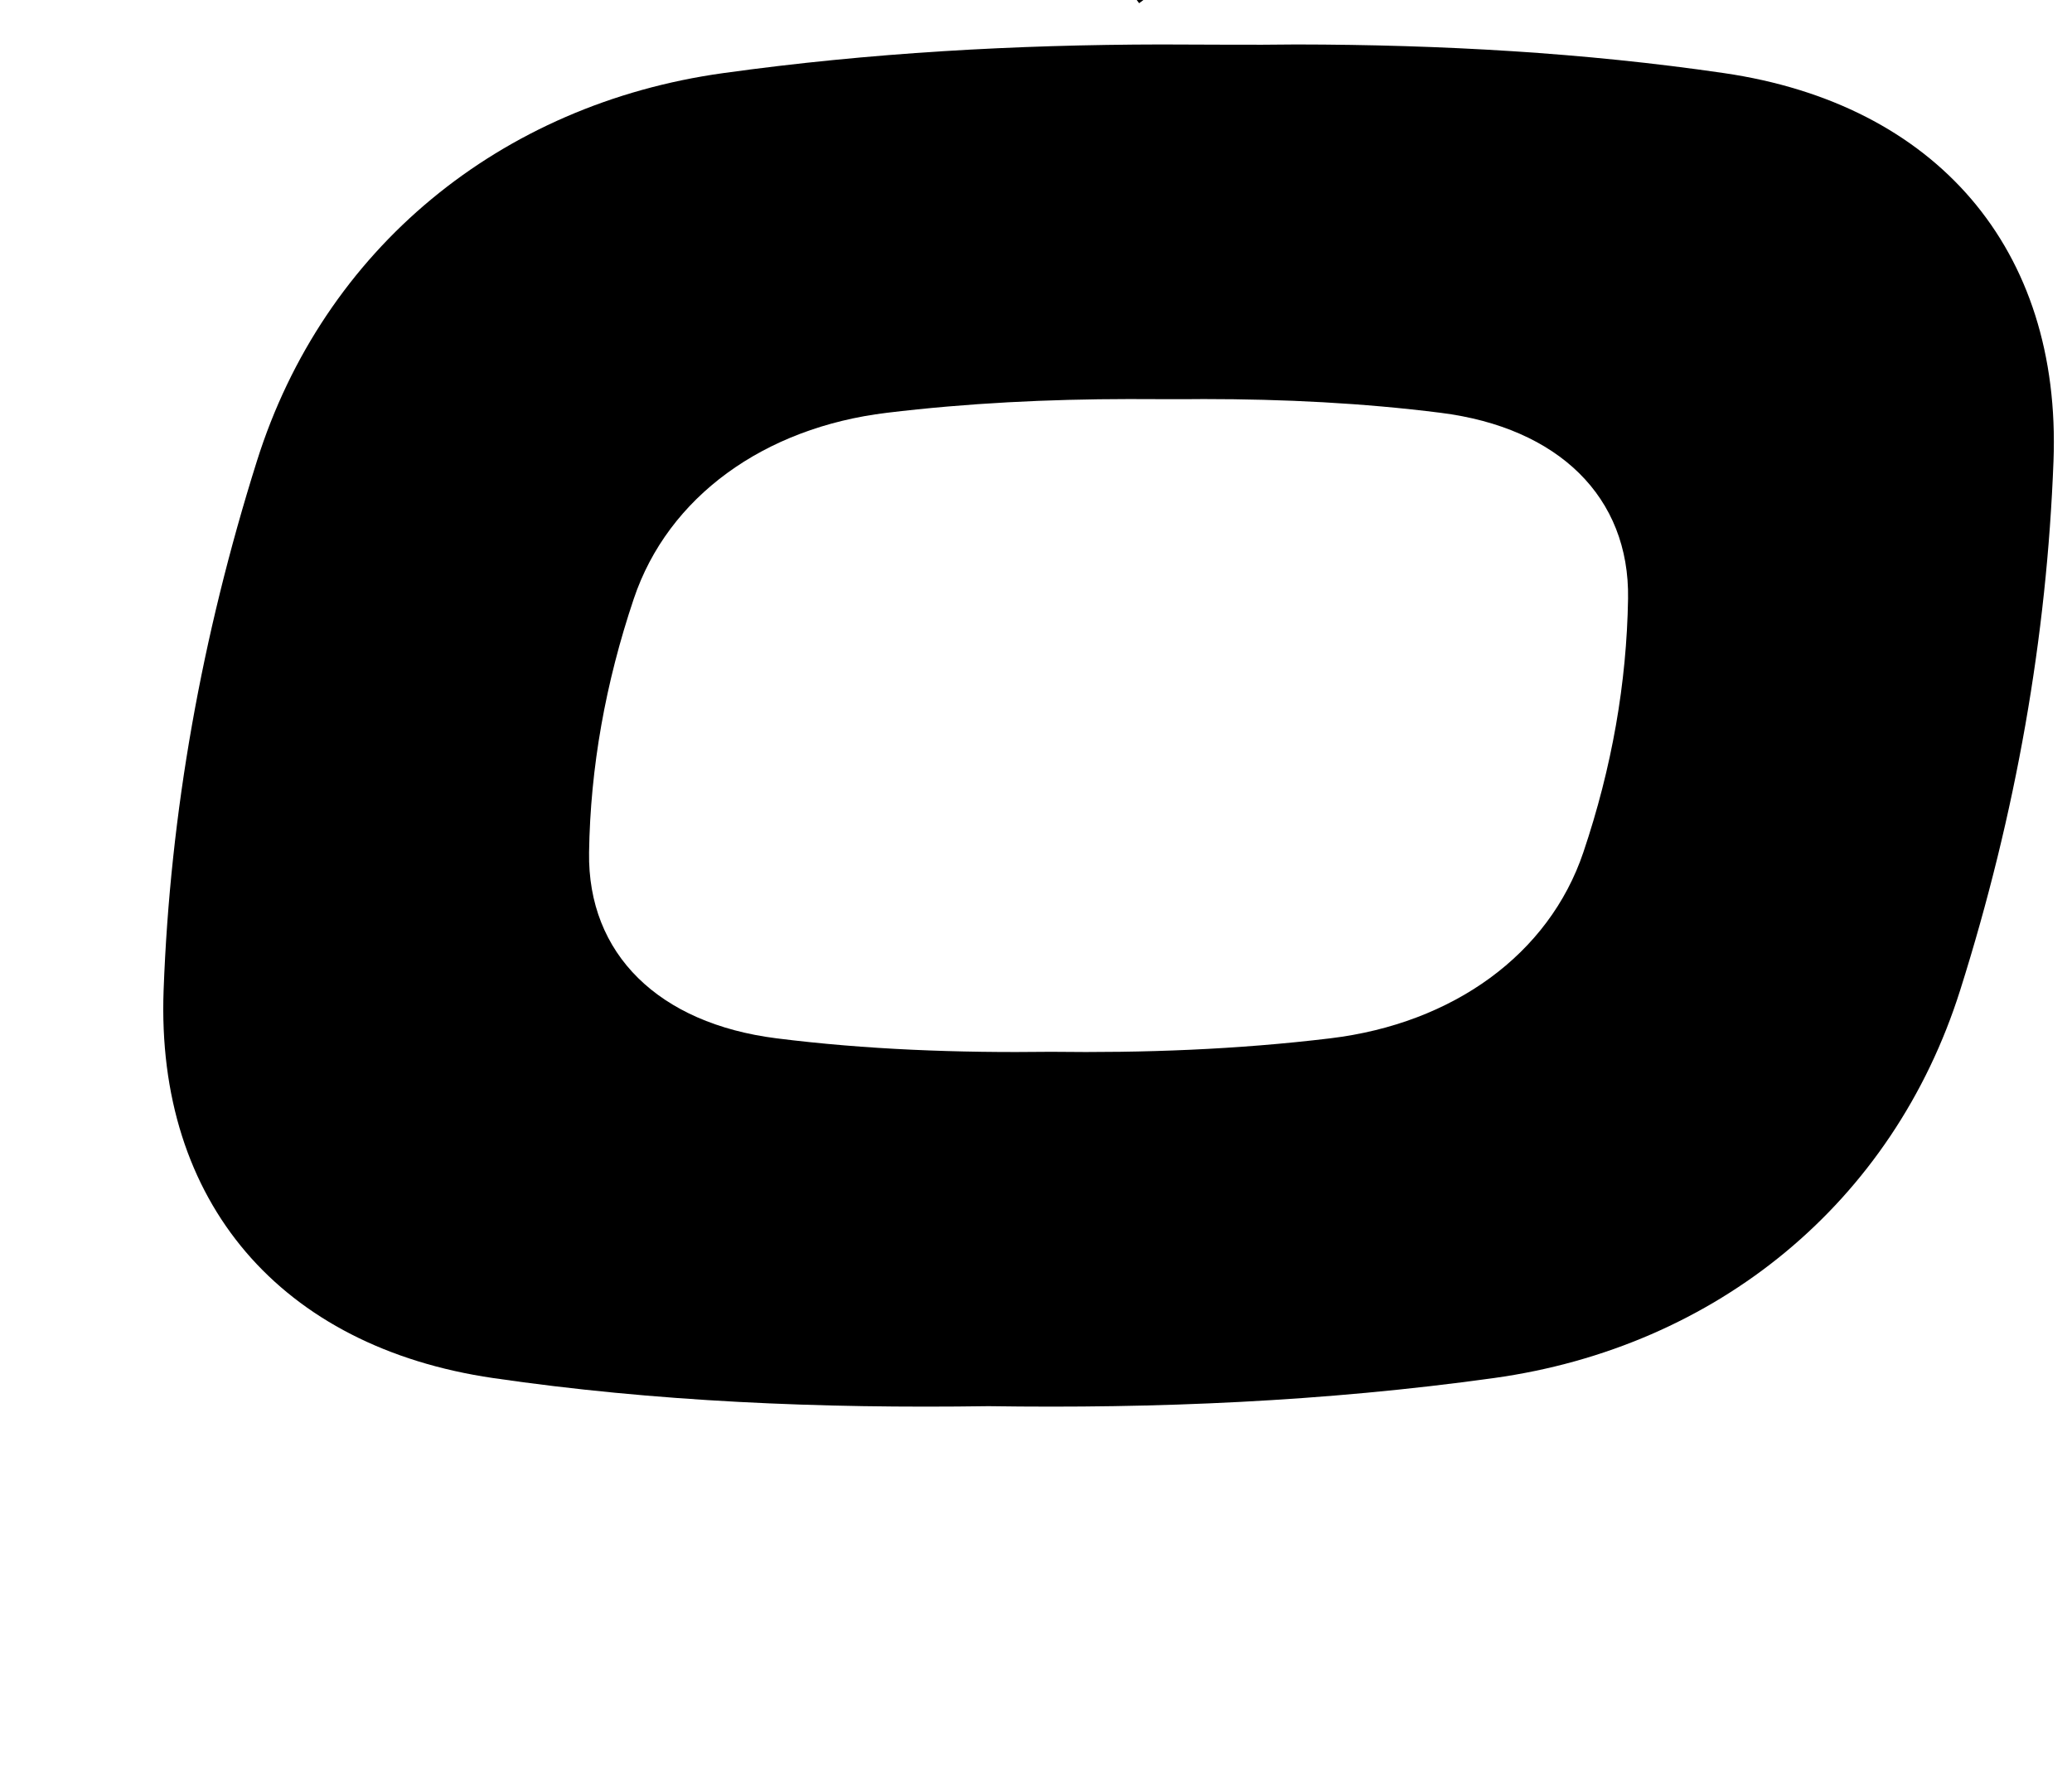<?xml version="1.0" standalone="no"?>
<!DOCTYPE svg PUBLIC "-//W3C//DTD SVG 1.1//EN" "http://www.w3.org/Graphics/SVG/1.1/DTD/svg11.dtd" >
<svg xmlns="http://www.w3.org/2000/svg" xmlns:xlink="http://www.w3.org/1999/xlink" version="1.1" viewBox="-10 0 1173 1000">
   <path fill="currentColor"
d="M756.776 -190l-149.202 155.406l27.31 36.416l165.175 -123.799zM647.2 25.172c-82.16 0.144 -164.545 4.654 -247.757 16.217c-126.197 17.534 -226.143 99.403 -263.989 219.609c-31.286 99.375 -49.136 199.239 -52.83 299.613
c-4.42 120.191 66.53 202.073 186.544 219.607c91.441 13.36 185.101 17.326 280.463 15.918c94.863 1.404 189.923 -2.558 286.078 -15.918c126.196 -17.534 226.022 -99.416 263.989 -219.607c31.705 -100.374 49.071 -200.238 52.83 -299.613
c4.544 -120.206 -66.531 -202.075 -186.544 -219.609c-79.135 -11.562 -159.921 -16.115 -242.037 -16.217c-25.648 0.362 -51.162 0 -76.747 0zM628.936 225.939c14.157 -0.004 28.287 0.174 42.475 0c45.459 0 90.212 2.235 134.159 7.779
c66.647 8.403 107.05 47.643 106.106 105.264c-0.781 47.637 -9.09 95.506 -25.324 143.621c-19.442 57.613 -73.619 96.866 -143.229 105.271c-53.041 6.403 -105.596 8.305 -158.114 7.629c-52.756 0.681 -104.64 -1.23 -155.423 -7.629
c-66.644 -8.405 -106.981 -47.658 -106.103 -105.271c0.731 -48.115 9.306 -95.984 25.324 -143.621c19.373 -57.621 73.618 -96.86 143.226 -105.264c45.903 -5.544 91.435 -7.722 136.903 -7.779z" />
</svg>
